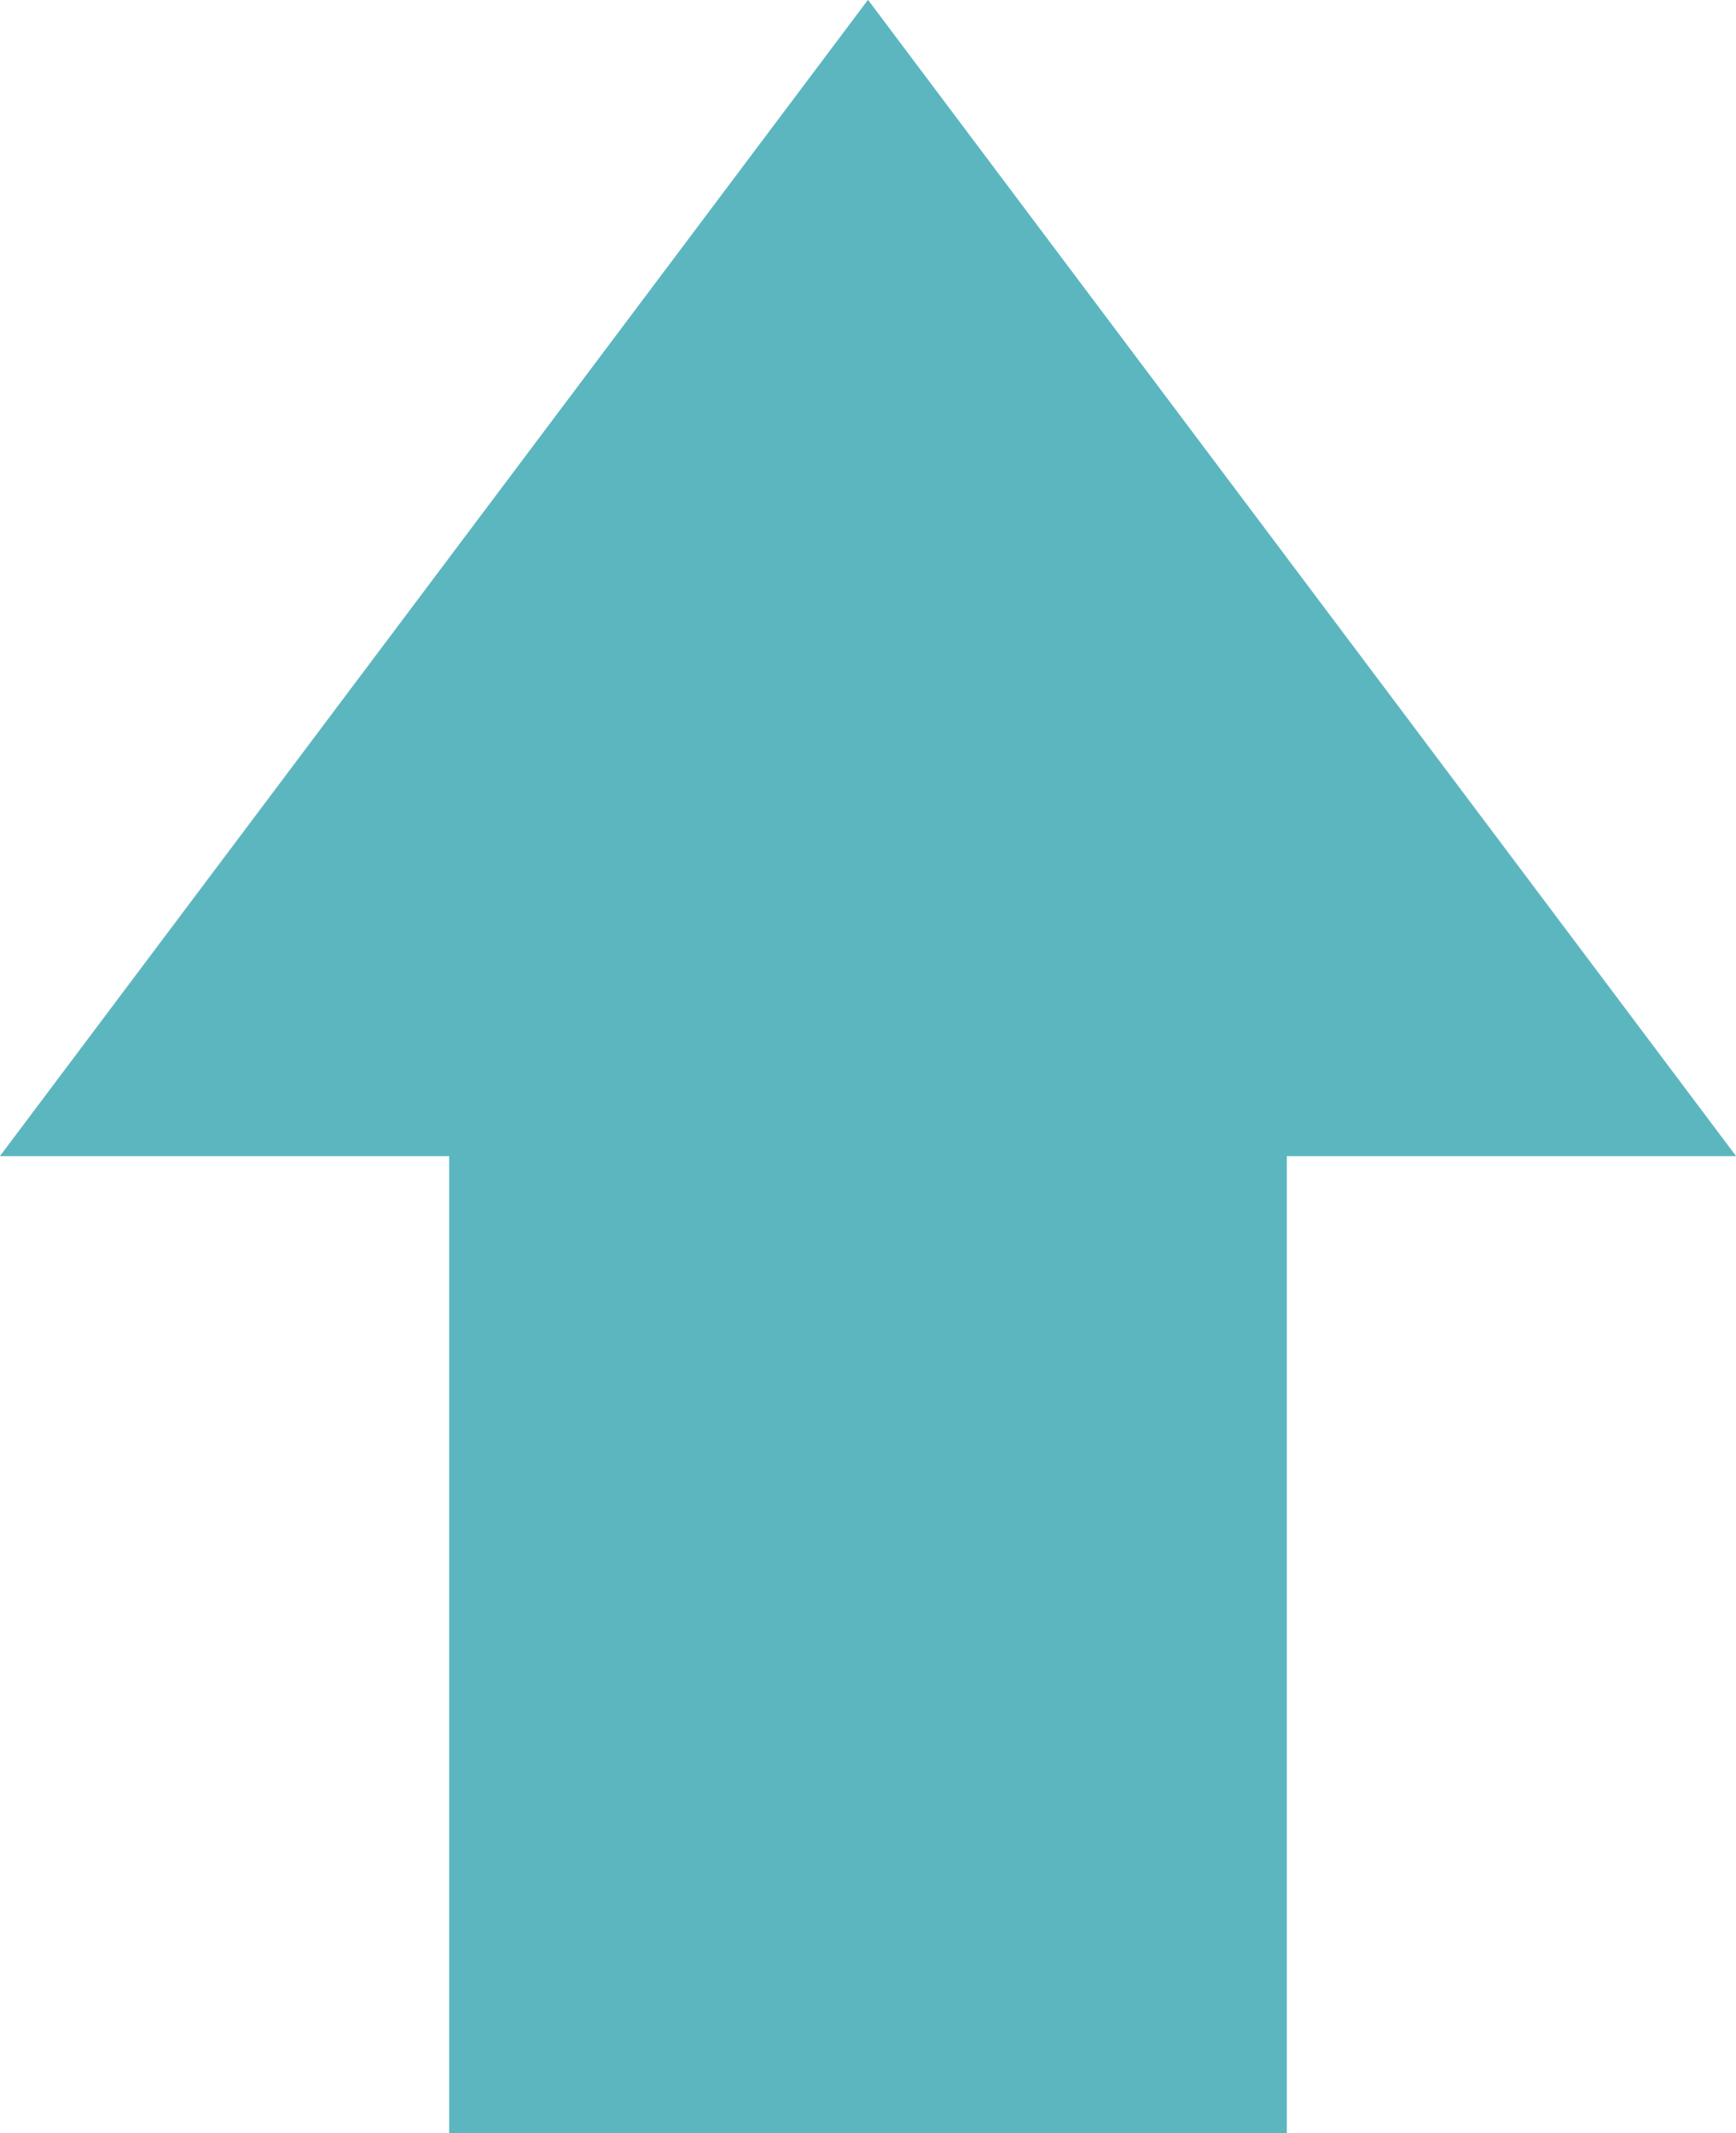 <?xml version="1.0"?>
<svg width="17.5" height="21.5" xmlns="http://www.w3.org/2000/svg" xmlns:svg="http://www.w3.org/2000/svg" preserveAspectRatio="none">
 <g>
  <title>Layer 1</title>
  <g transform="rotate(-180 8.75,10.75) " id="Shape_3">
   <g id="svg_1">
    <polygon id="svg_2" points="12.972,9.848 12.972,-0.002 4.528,-0.002 4.528,9.848    -0.001,9.848 8.75,21.502 17.501,9.848" fill="#5CB6BF" clip-rule="evenodd" fill-rule="evenodd"/>
   </g>
  </g>
 </g>
</svg>